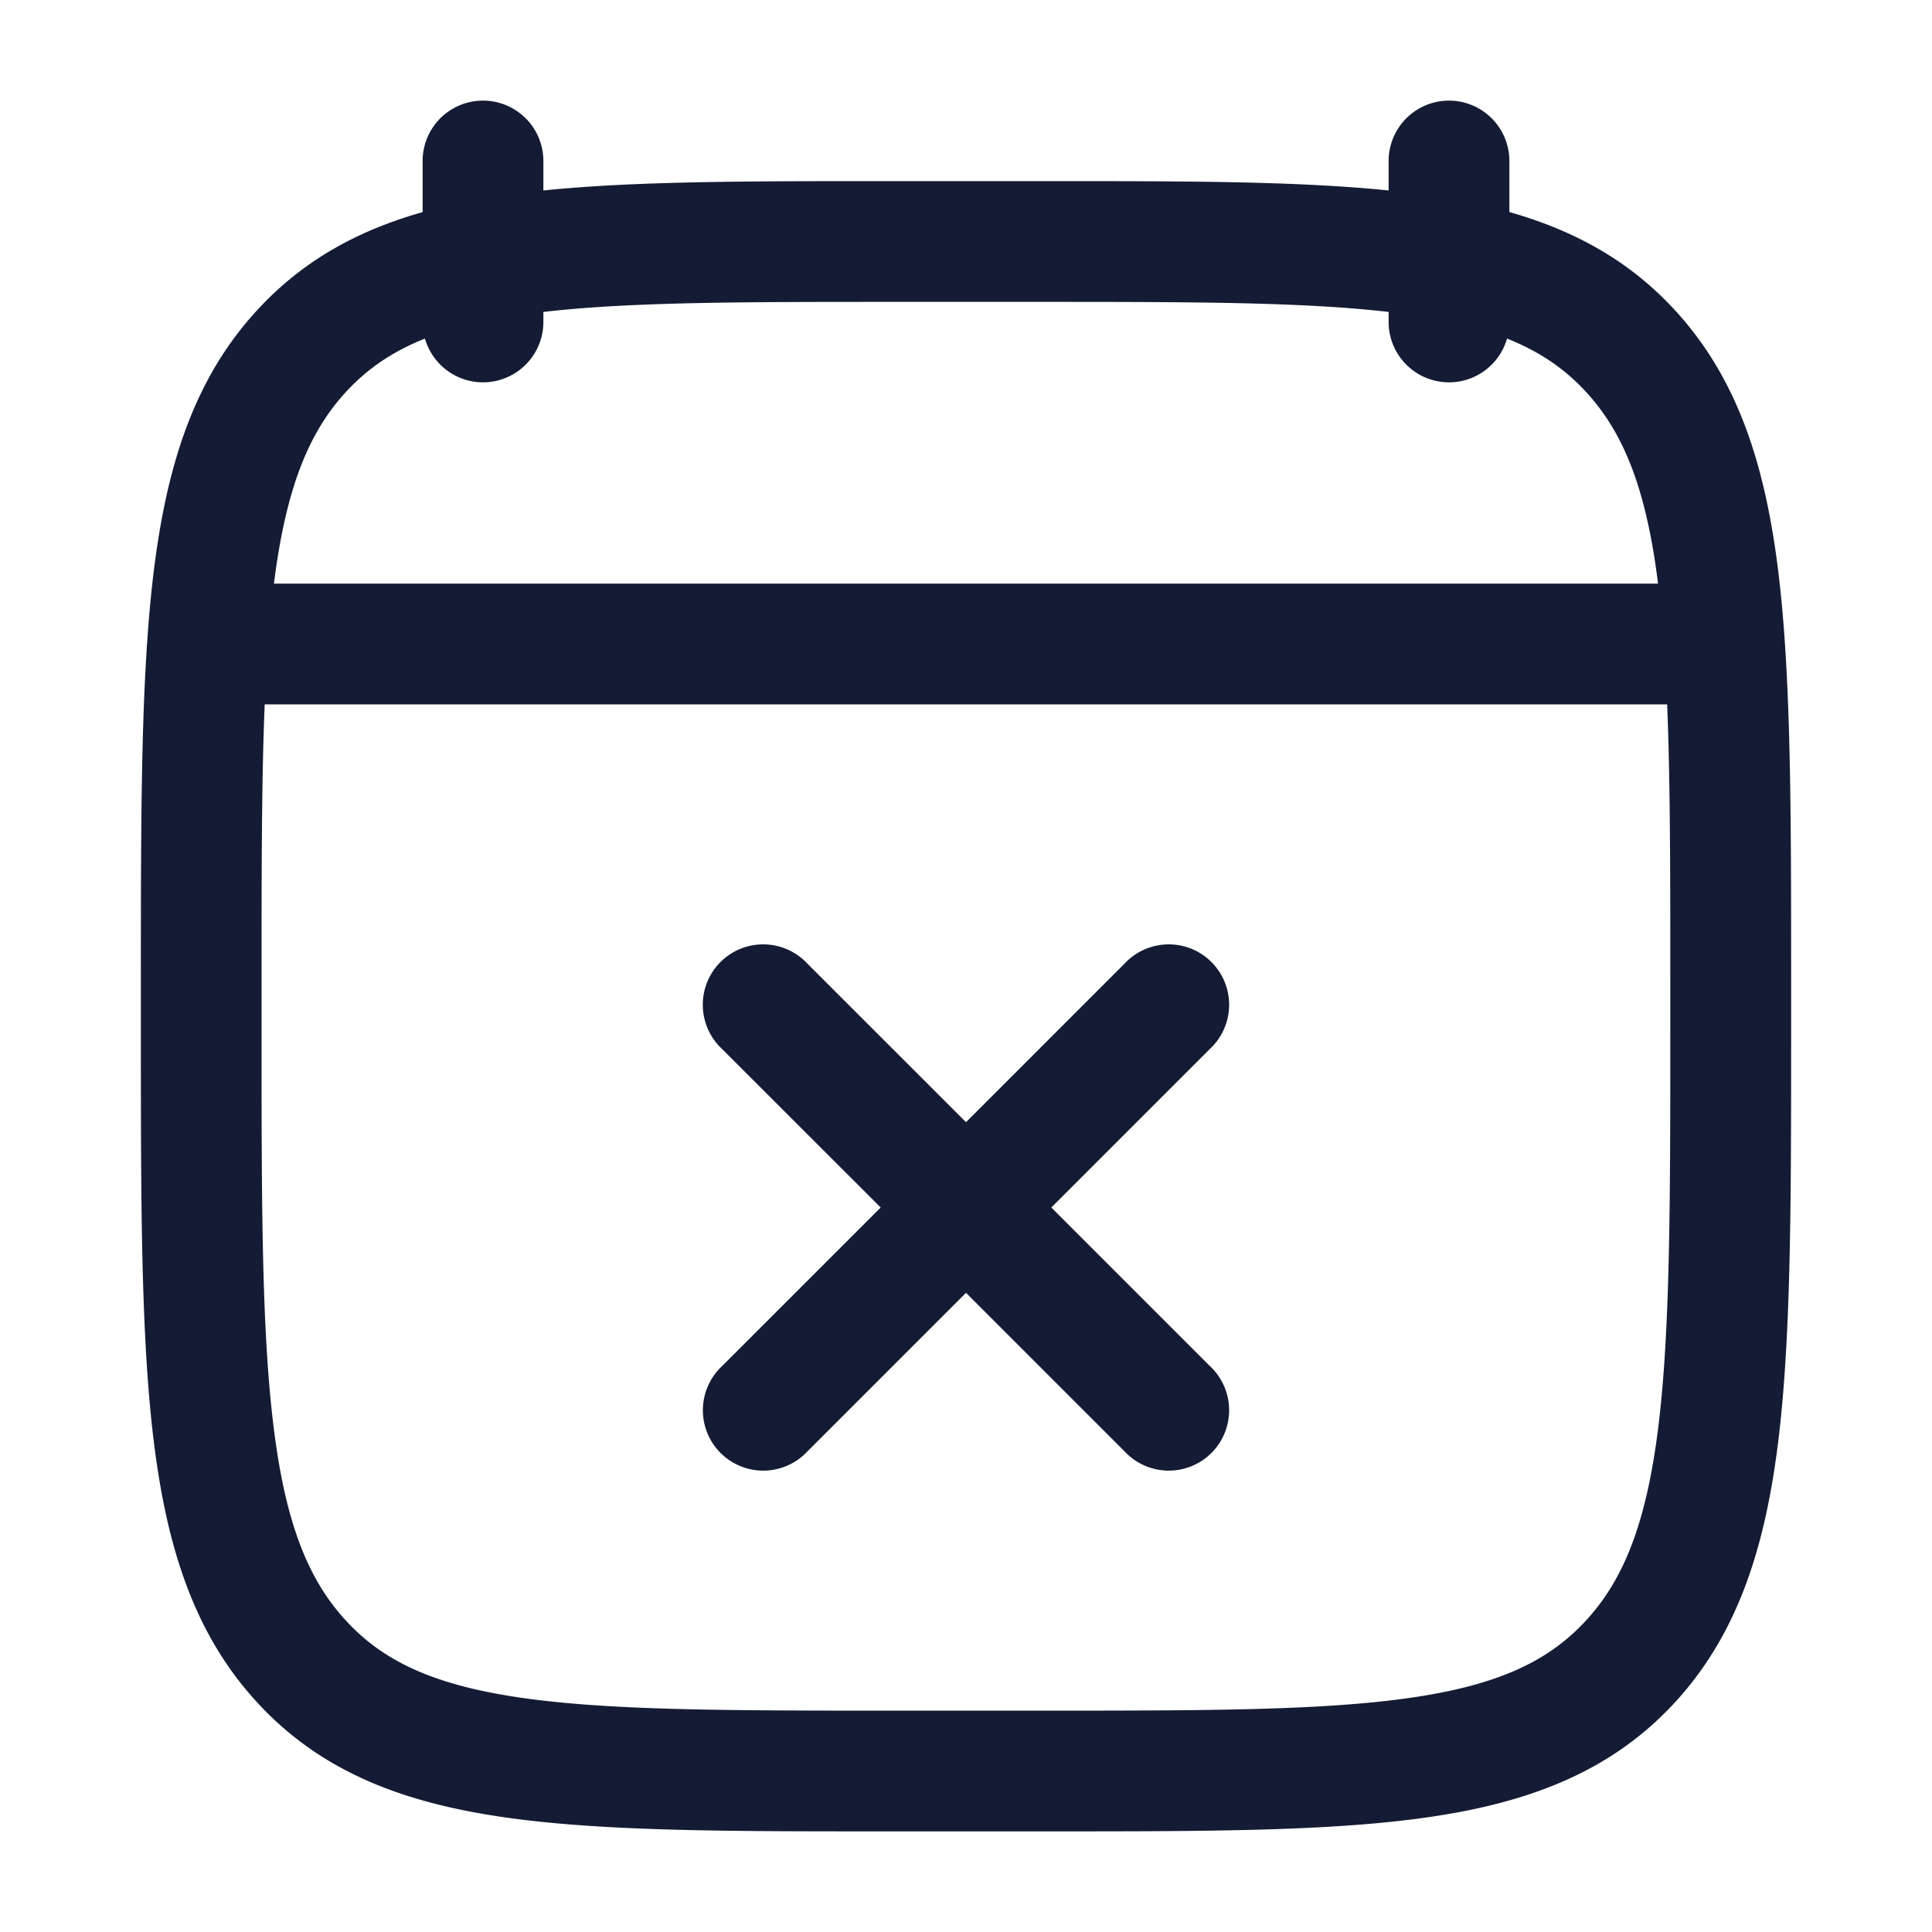 <svg xmlns="http://www.w3.org/2000/svg" width="24" height="24" fill="none"><path fill="#141B34" fill-rule="evenodd" d="M6.75 2a.75.75 0 0 0-1.5 0v.635c-.805.228-1.483.599-2.048 1.21-.778.84-1.124 1.903-1.29 3.235-.162 1.304-.162 2.976-.162 5.11v.62c0 2.133 0 3.806.162 5.11.166 1.332.512 2.395 1.29 3.236.785.849 1.79 1.234 3.05 1.417 1.217.177 2.774.177 4.737.177h2.022c1.964 0 3.52 0 4.738-.177 1.258-.183 2.264-.568 3.05-1.417.777-.841 1.123-1.904 1.289-3.235.162-1.305.162-2.977.162-5.111v-.62c0-2.133 0-3.806-.162-5.11-.166-1.332-.512-2.395-1.29-3.236-.564-.61-1.243-.981-2.048-1.21V2a.75.75 0 0 0-1.5 0v.366c-1.136-.116-2.534-.116-4.24-.116h-2.02c-1.706 0-3.104 0-4.24.116zM4.303 4.863c.259-.28.568-.495.976-.657A.75.75 0 0 0 6.75 4v-.125c1.061-.123 2.432-.125 4.3-.125h1.9c1.868 0 3.239.002 4.3.125V4a.75.75 0 0 0 1.471.206c.408.162.717.377.976.657.473.51.753 1.21.9 2.387H3.403c.148-1.177.427-1.877.9-2.387M3.289 8.75H20.71c.039.957.039 2.1.039 3.493v.514c0 2.198-.001 3.777-.15 4.978-.148 1.186-.428 1.89-.903 2.402-.466.504-1.094.796-2.164.952-1.098.16-2.545.161-4.583.161h-1.9c-2.038 0-3.485-.002-4.583-.161-1.07-.156-1.698-.448-2.164-.952-.475-.513-.755-1.216-.902-2.402-.15-1.201-.151-2.78-.151-4.978v-.514c0-1.392 0-2.536.039-3.493m6.741 3.22a.75.75 0 1 0-1.06 1.06L10.94 15l-1.97 1.97a.75.75 0 1 0 1.06 1.06L12 16.06l1.97 1.97a.75.75 0 1 0 1.06-1.06L13.06 15l1.97-1.97a.75.75 0 1 0-1.06-1.06L12 13.94z" clip-rule="evenodd"/></svg>
